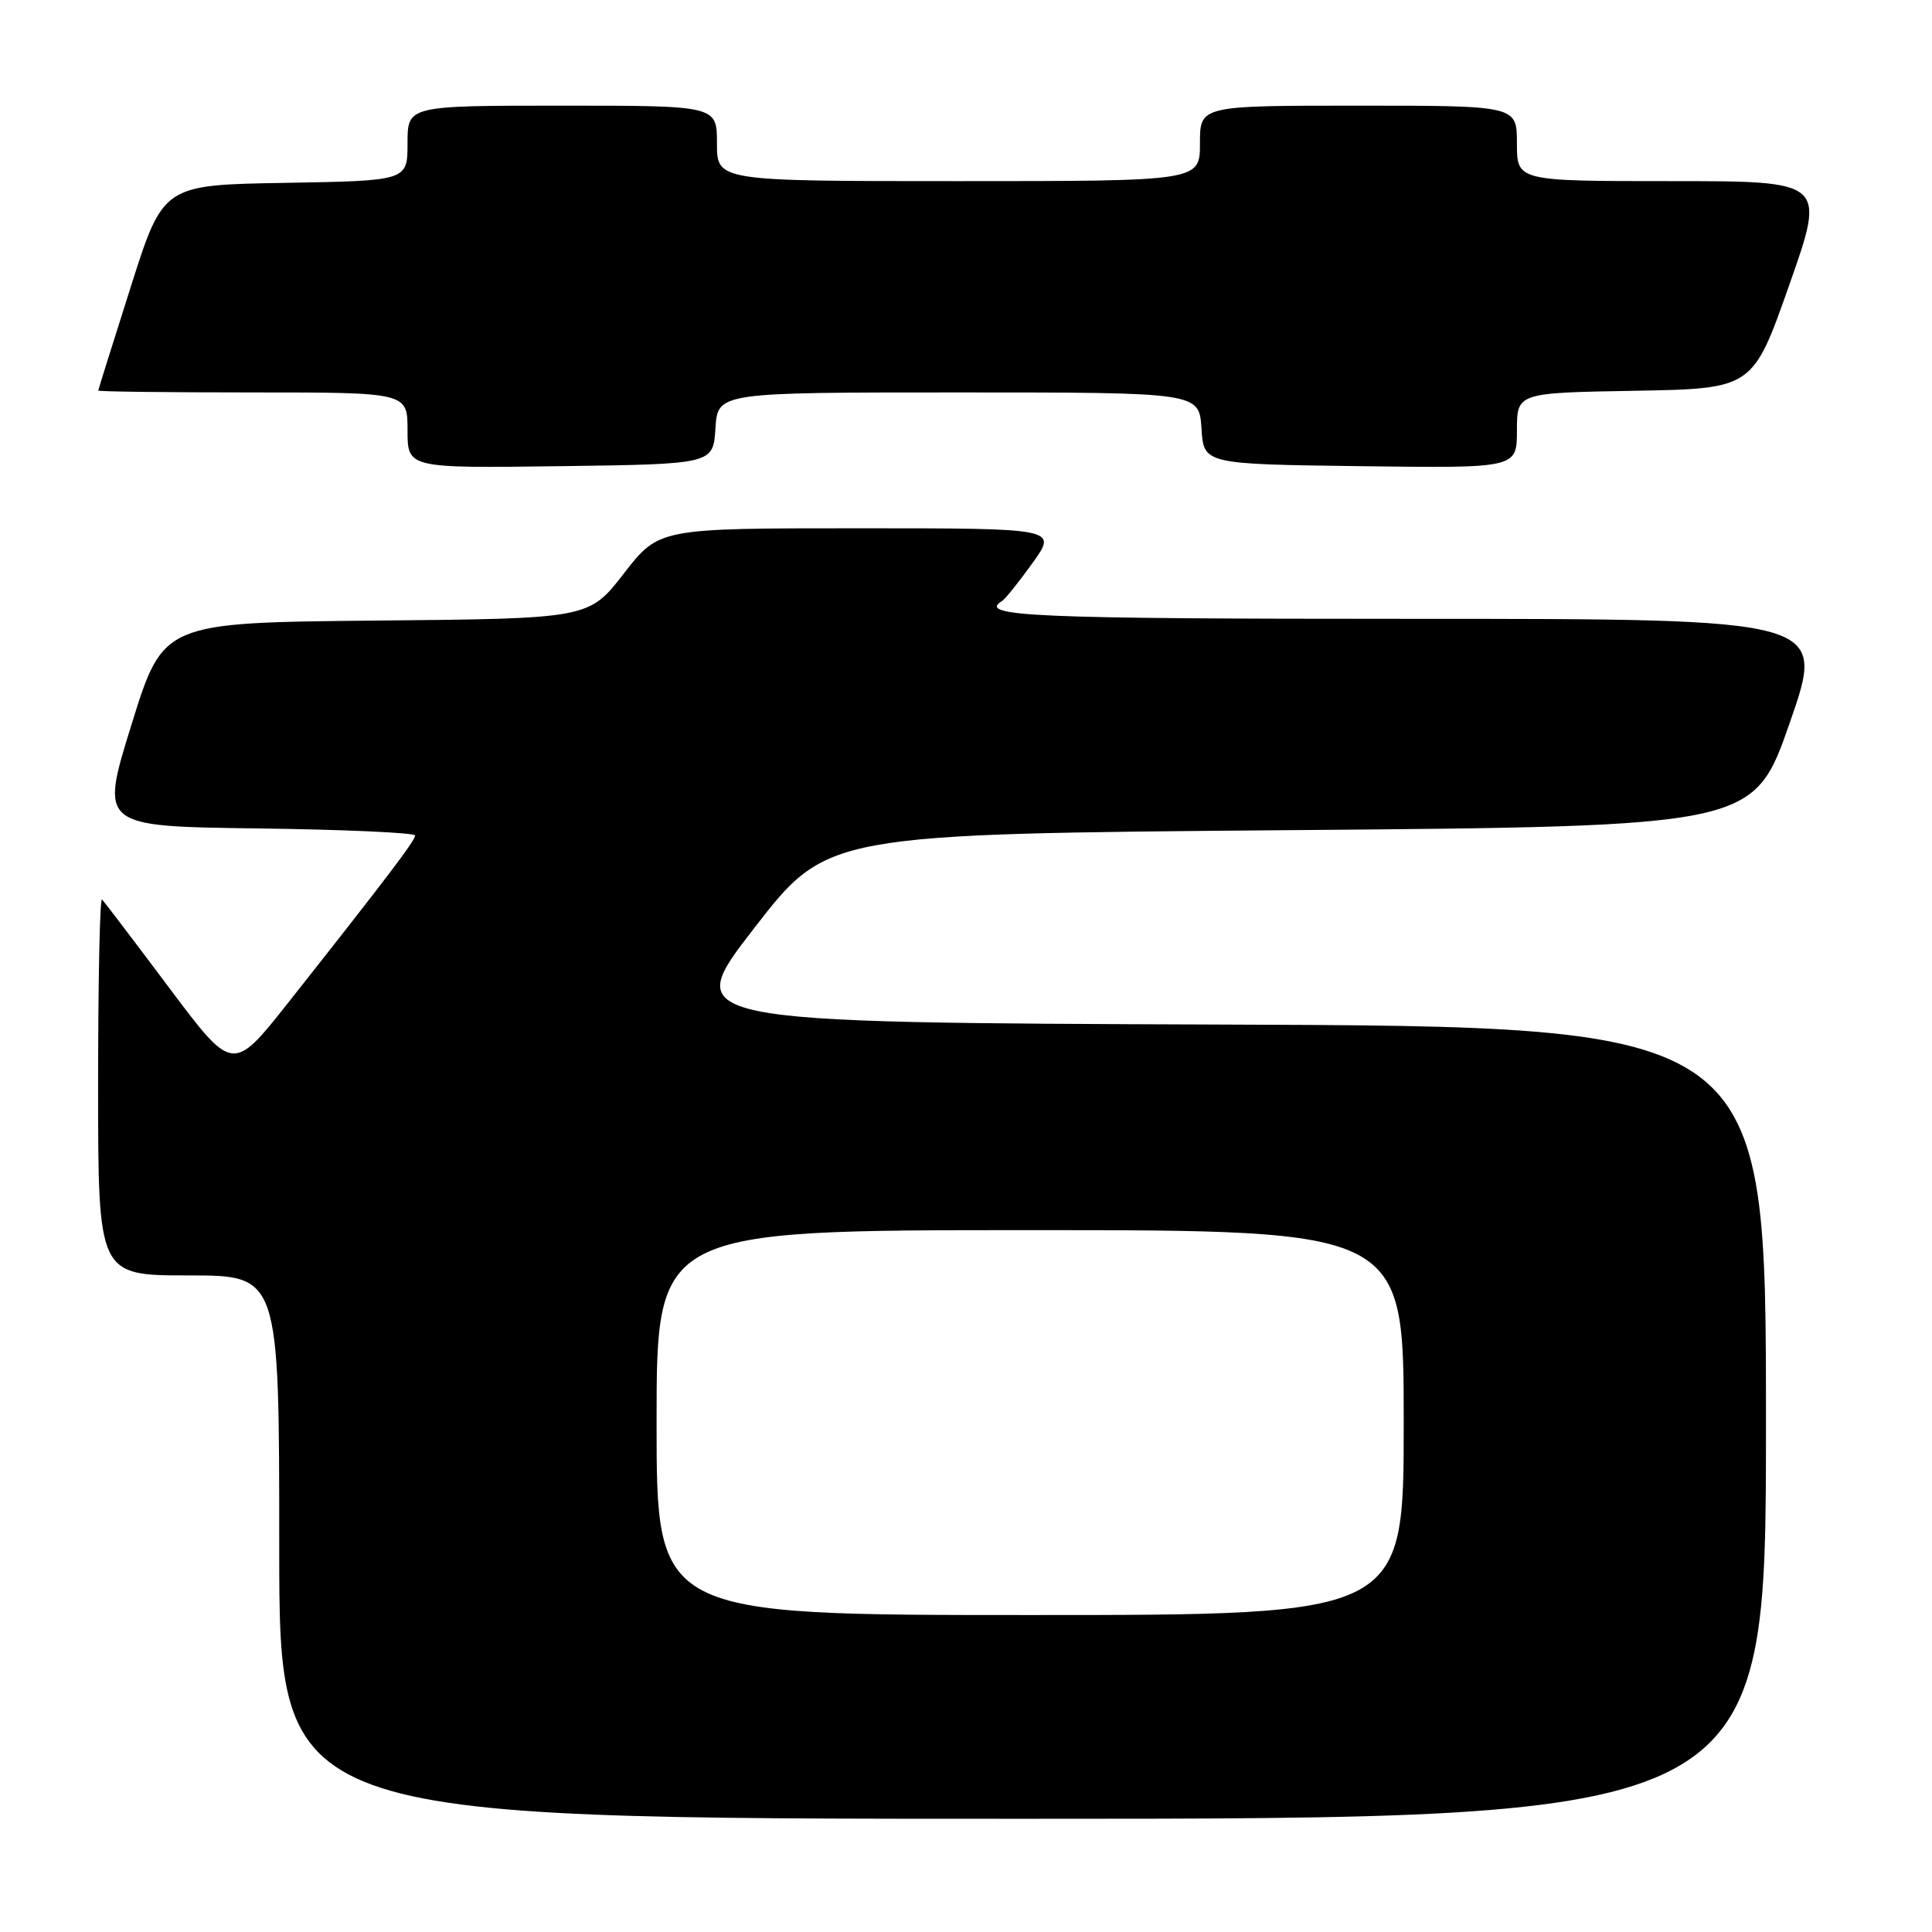 <?xml version="1.0" encoding="UTF-8" standalone="no"?>
<!DOCTYPE svg PUBLIC "-//W3C//DTD SVG 1.1//EN" "http://www.w3.org/Graphics/SVG/1.1/DTD/svg11.dtd" >
<svg xmlns="http://www.w3.org/2000/svg" xmlns:xlink="http://www.w3.org/1999/xlink" version="1.1" viewBox="0 0 256 256">
 <g >
 <path fill="currentColor"
d=" M 234.00 188.51 C 234.00 136.01 234.00 136.01 162.12 135.76 C 90.24 135.50 90.24 135.50 99.92 123.00 C 109.60 110.50 109.60 110.50 170.98 110.00 C 232.37 109.50 232.37 109.50 237.16 95.75 C 241.95 82.00 241.95 82.00 186.98 82.00 C 136.82 82.00 129.47 81.68 132.77 79.64 C 133.20 79.38 135.02 77.10 136.83 74.58 C 140.12 70.00 140.12 70.00 113.72 70.00 C 87.32 70.00 87.32 70.00 82.67 75.98 C 78.03 81.97 78.03 81.97 49.83 82.23 C 21.62 82.50 21.62 82.50 17.43 96.00 C 13.23 109.50 13.23 109.50 34.11 109.77 C 45.60 109.92 55.00 110.34 55.00 110.71 C 55.00 111.39 51.29 116.28 38.22 132.82 C 30.85 142.14 30.85 142.14 22.44 130.92 C 17.82 124.75 13.80 119.47 13.52 119.18 C 13.23 118.90 13.00 129.99 13.00 143.83 C 13.00 169.00 13.00 169.00 25.00 169.00 C 37.00 169.00 37.00 169.00 37.00 205.00 C 37.00 241.00 37.00 241.00 135.50 241.00 C 234.00 241.00 234.00 241.00 234.00 188.51 Z  M 94.80 56.75 C 95.11 52.00 95.11 52.00 127.00 52.00 C 158.89 52.00 158.89 52.00 159.20 56.75 C 159.50 61.50 159.50 61.50 180.25 61.77 C 201.00 62.04 201.00 62.04 201.00 57.05 C 201.00 52.05 201.00 52.05 216.63 51.78 C 232.25 51.50 232.25 51.50 237.09 37.75 C 241.93 24.00 241.93 24.00 221.47 24.00 C 201.00 24.00 201.00 24.00 201.00 19.00 C 201.00 14.00 201.00 14.00 180.00 14.00 C 159.00 14.00 159.00 14.00 159.00 19.00 C 159.00 24.00 159.00 24.00 127.00 24.00 C 95.00 24.00 95.00 24.00 95.00 19.00 C 95.00 14.00 95.00 14.00 74.50 14.00 C 54.00 14.00 54.00 14.00 54.00 18.98 C 54.00 23.95 54.00 23.95 37.81 24.23 C 21.62 24.50 21.62 24.50 17.33 38.00 C 14.97 45.42 13.03 51.61 13.02 51.75 C 13.01 51.89 22.22 52.00 33.50 52.00 C 54.00 52.00 54.00 52.00 54.00 57.02 C 54.00 62.04 54.00 62.04 74.25 61.77 C 94.50 61.50 94.50 61.50 94.80 56.75 Z  M 87.00 188.50 C 87.00 163.00 87.00 163.00 136.50 163.00 C 186.00 163.00 186.00 163.00 186.00 188.50 C 186.00 214.00 186.00 214.00 136.50 214.00 C 87.00 214.00 87.00 214.00 87.00 188.50 Z "/>
</g>
</svg>